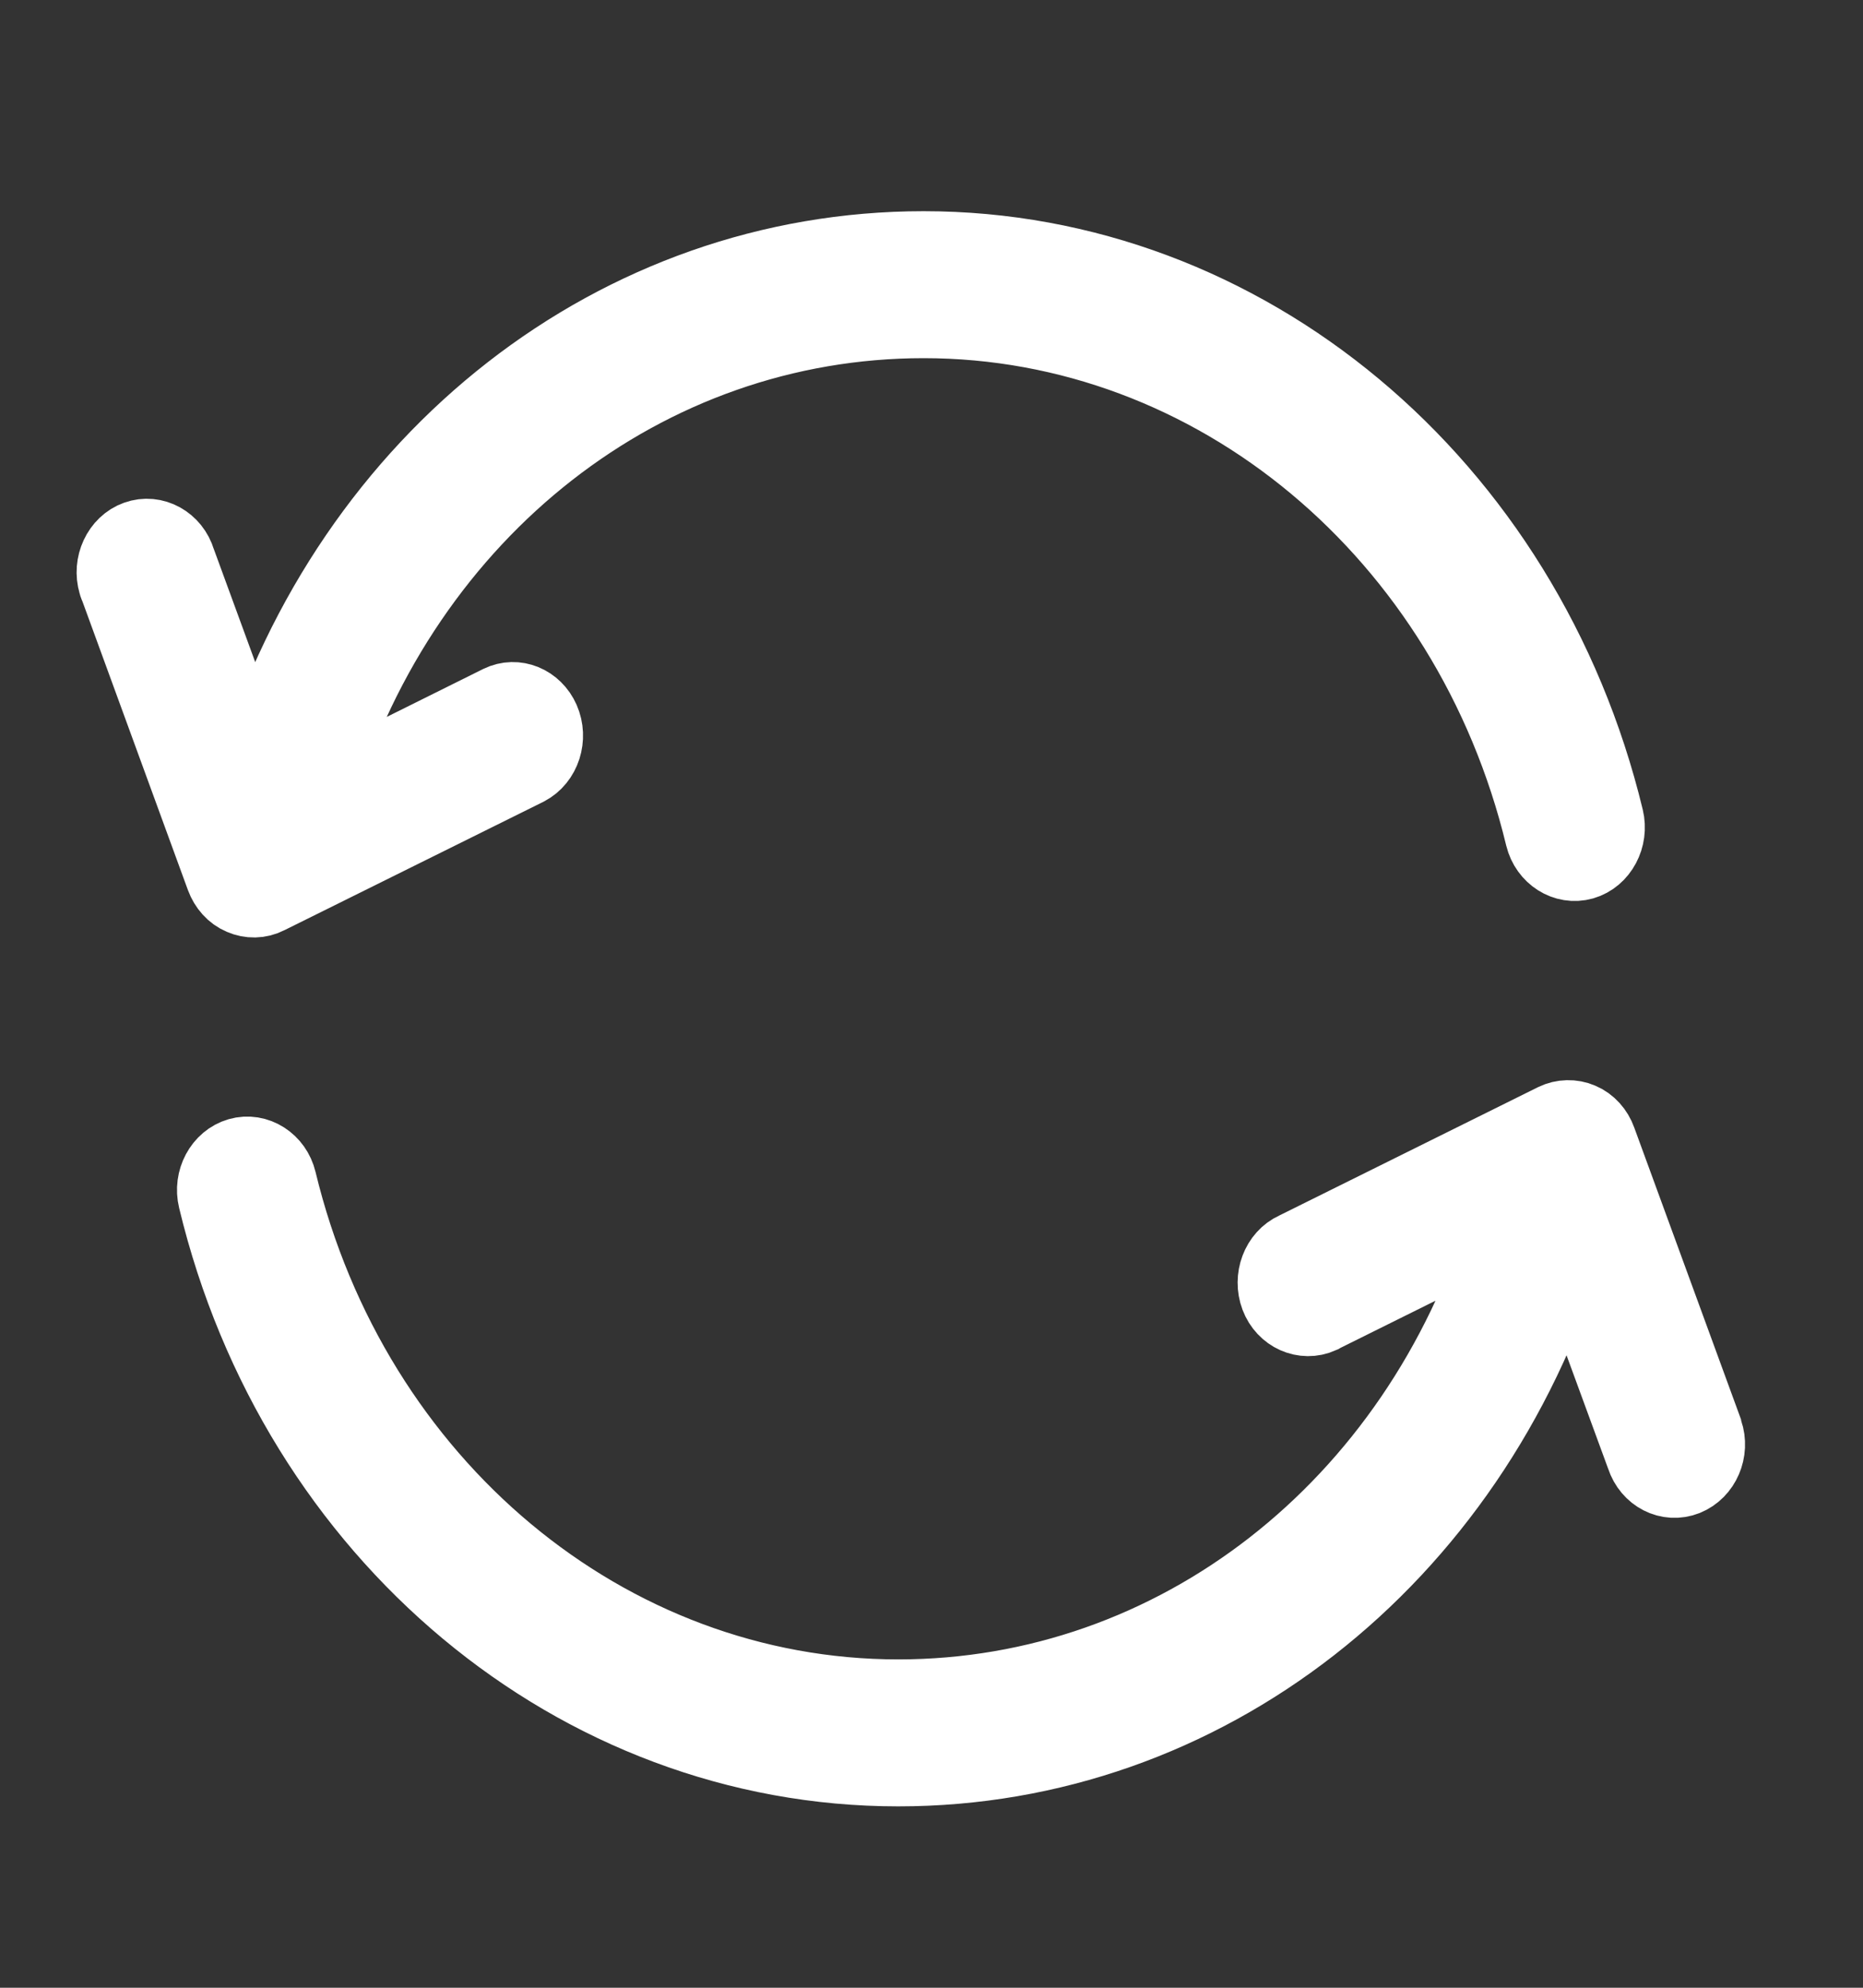 <svg width="15" height="16" viewBox="0 0 15 16" fill="none" xmlns="http://www.w3.org/2000/svg">
<rect x="0" y="0" width="15" height="16" fill="#333333" stroke="none"/>
<g clip-path="url(#clip0)">
<path d="M1.945 7.225C2.011 7.254 2.089 7.254 2.156 7.219L4.242 6.185C4.376 6.115 4.432 5.94 4.368 5.794C4.306 5.654 4.154 5.59 4.023 5.654L2.562 6.38C3.259 4.104 5.201 2.583 7.437 2.583C9.78 2.583 11.829 4.291 12.419 6.736C12.457 6.89 12.604 6.983 12.745 6.943C12.887 6.902 12.972 6.741 12.935 6.587C12.283 3.888 10.023 2 7.437 2C4.971 2 2.826 3.679 2.051 6.191L1.437 4.515C1.392 4.363 1.239 4.279 1.1 4.329C0.962 4.378 0.884 4.544 0.93 4.696C0.932 4.707 0.938 4.719 0.943 4.731L1.795 7.062C1.822 7.135 1.875 7.196 1.945 7.225Z" fill="white" stroke="white" stroke-width="0.6"/>
<path d="M13.734 11.527C13.731 11.521 13.729 11.515 13.729 11.509L12.876 9.178C12.85 9.105 12.796 9.044 12.727 9.015C12.66 8.986 12.582 8.988 12.516 9.02L10.429 10.055C10.293 10.116 10.229 10.288 10.285 10.437C10.341 10.585 10.499 10.655 10.635 10.594C10.64 10.591 10.646 10.588 10.651 10.585L12.112 9.86C11.41 12.136 9.465 13.657 7.232 13.657C4.889 13.657 2.84 11.949 2.249 9.504C2.212 9.35 2.065 9.257 1.924 9.297C1.782 9.338 1.696 9.498 1.734 9.653C2.383 12.354 4.646 14.24 7.232 14.24C9.697 14.24 11.84 12.561 12.617 10.049L13.232 11.725C13.282 11.877 13.435 11.955 13.574 11.9C13.713 11.844 13.785 11.678 13.734 11.527Z" fill="white" stroke="white" stroke-width="0.6"/>
</g>
<defs>
<clipPath id="clip0">
<rect width="14.667" height="16" fill="white"/>
</clipPath>
</defs>
</svg>
